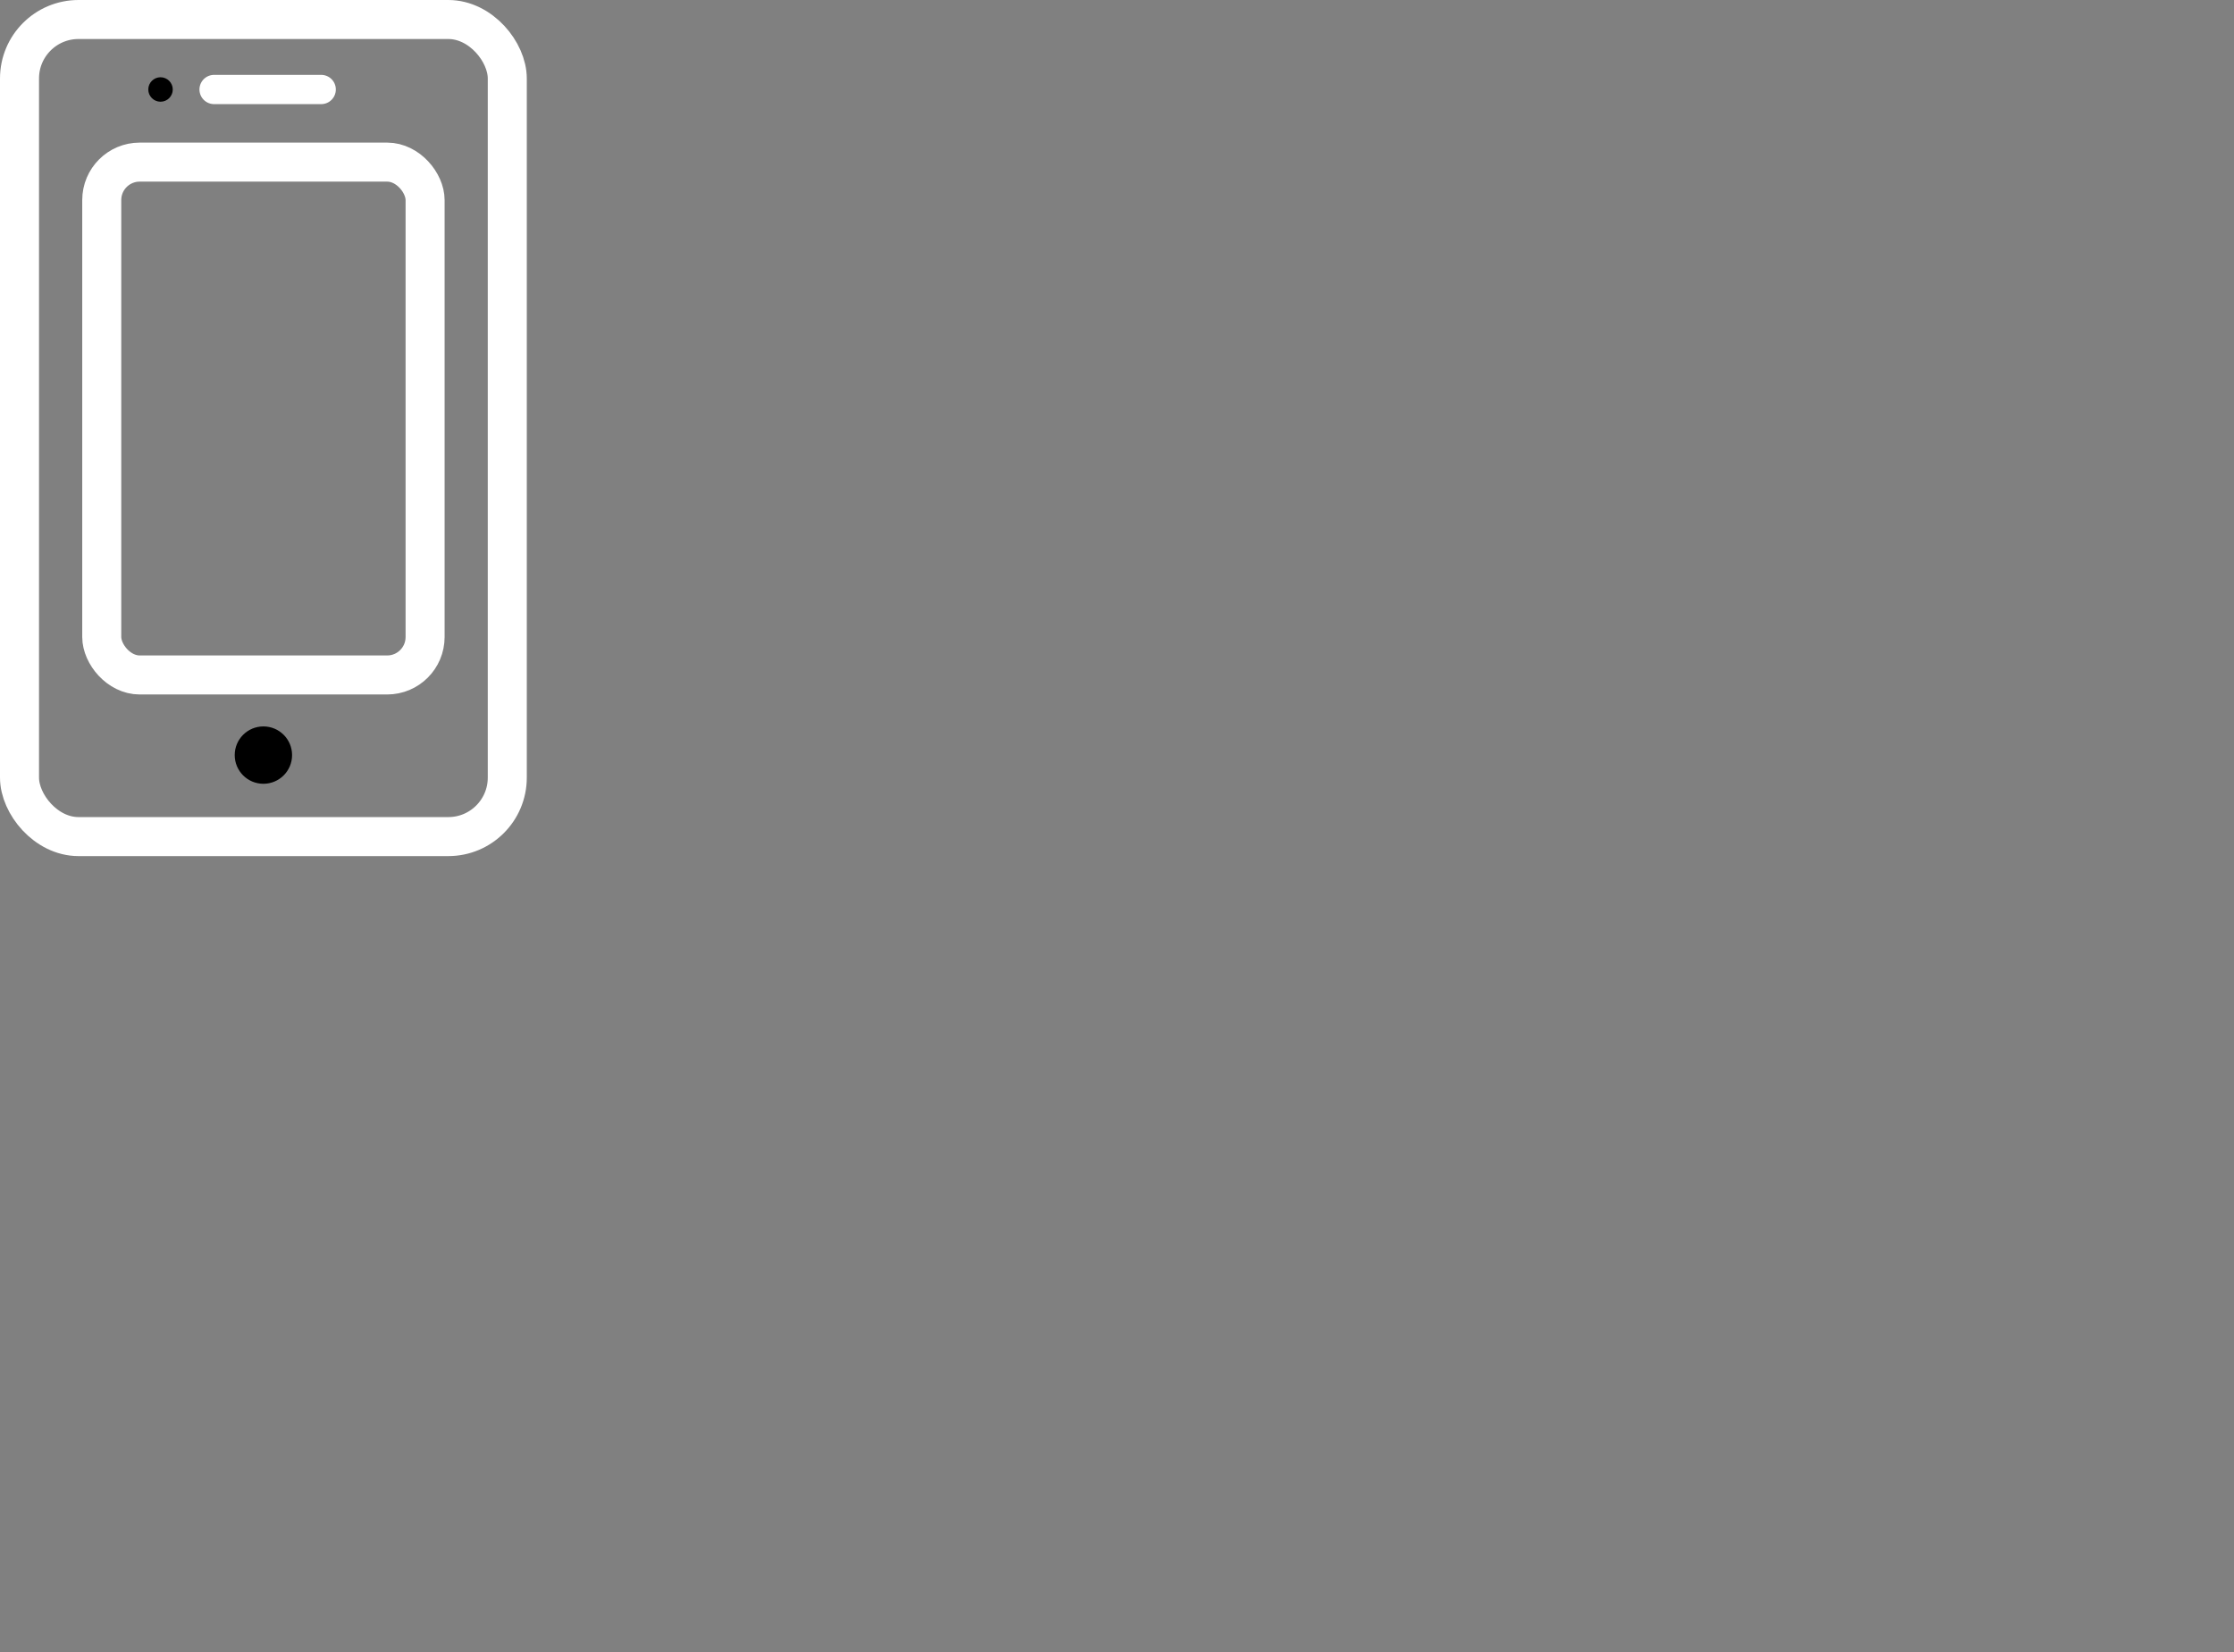 <?xml version="1.0" encoding="UTF-8"?>
<svg id="_Слой_1" data-name="Слой 1" xmlns="http://www.w3.org/2000/svg" viewBox="0 0 458 338.8">
  <rect x="0" y="0" width="458" height="338.8" fill="#808080" stroke="none"/>
  <defs>
    <style>
      .cls-1 {
        stroke-linecap: round;
        stroke-width: 6px;
      }

      .cls-1, .cls-2 {
        fill: none;
        stroke: #fff;
        stroke-miterlimit: 10;
      }

      .cls-2 {
        stroke-width: 8px;
      }
    </style>
  </defs>
  <g id="_телефон" data-name="телефон">
    <rect class="cls-2" x="4" y="4" width="100" height="167.54" rx="12.09" ry="12.09"/>
    <g>
      <rect class="cls-2" x="20.86" y="33.24" width="66.29" height="105.16" rx="7.78" ry="7.78"/>
      <path d="M54,148.95c-3.25,0-5.88,2.63-5.88,5.88s2.63,5.88,5.88,5.88,5.88-2.63,5.88-5.88-2.63-5.88-5.88-5.88h0Z"/>
      <line class="cls-1" x1="65.85" y1="18.35" x2="43.89" y2="18.35"/>
      <path d="M32.91,15.84c-1.39,0-2.51,1.13-2.51,2.51s1.13,2.51,2.51,2.51,2.51-1.13,2.51-2.51-1.13-2.51-2.51-2.51h0Z"/>
    </g>
  </g>
</svg>